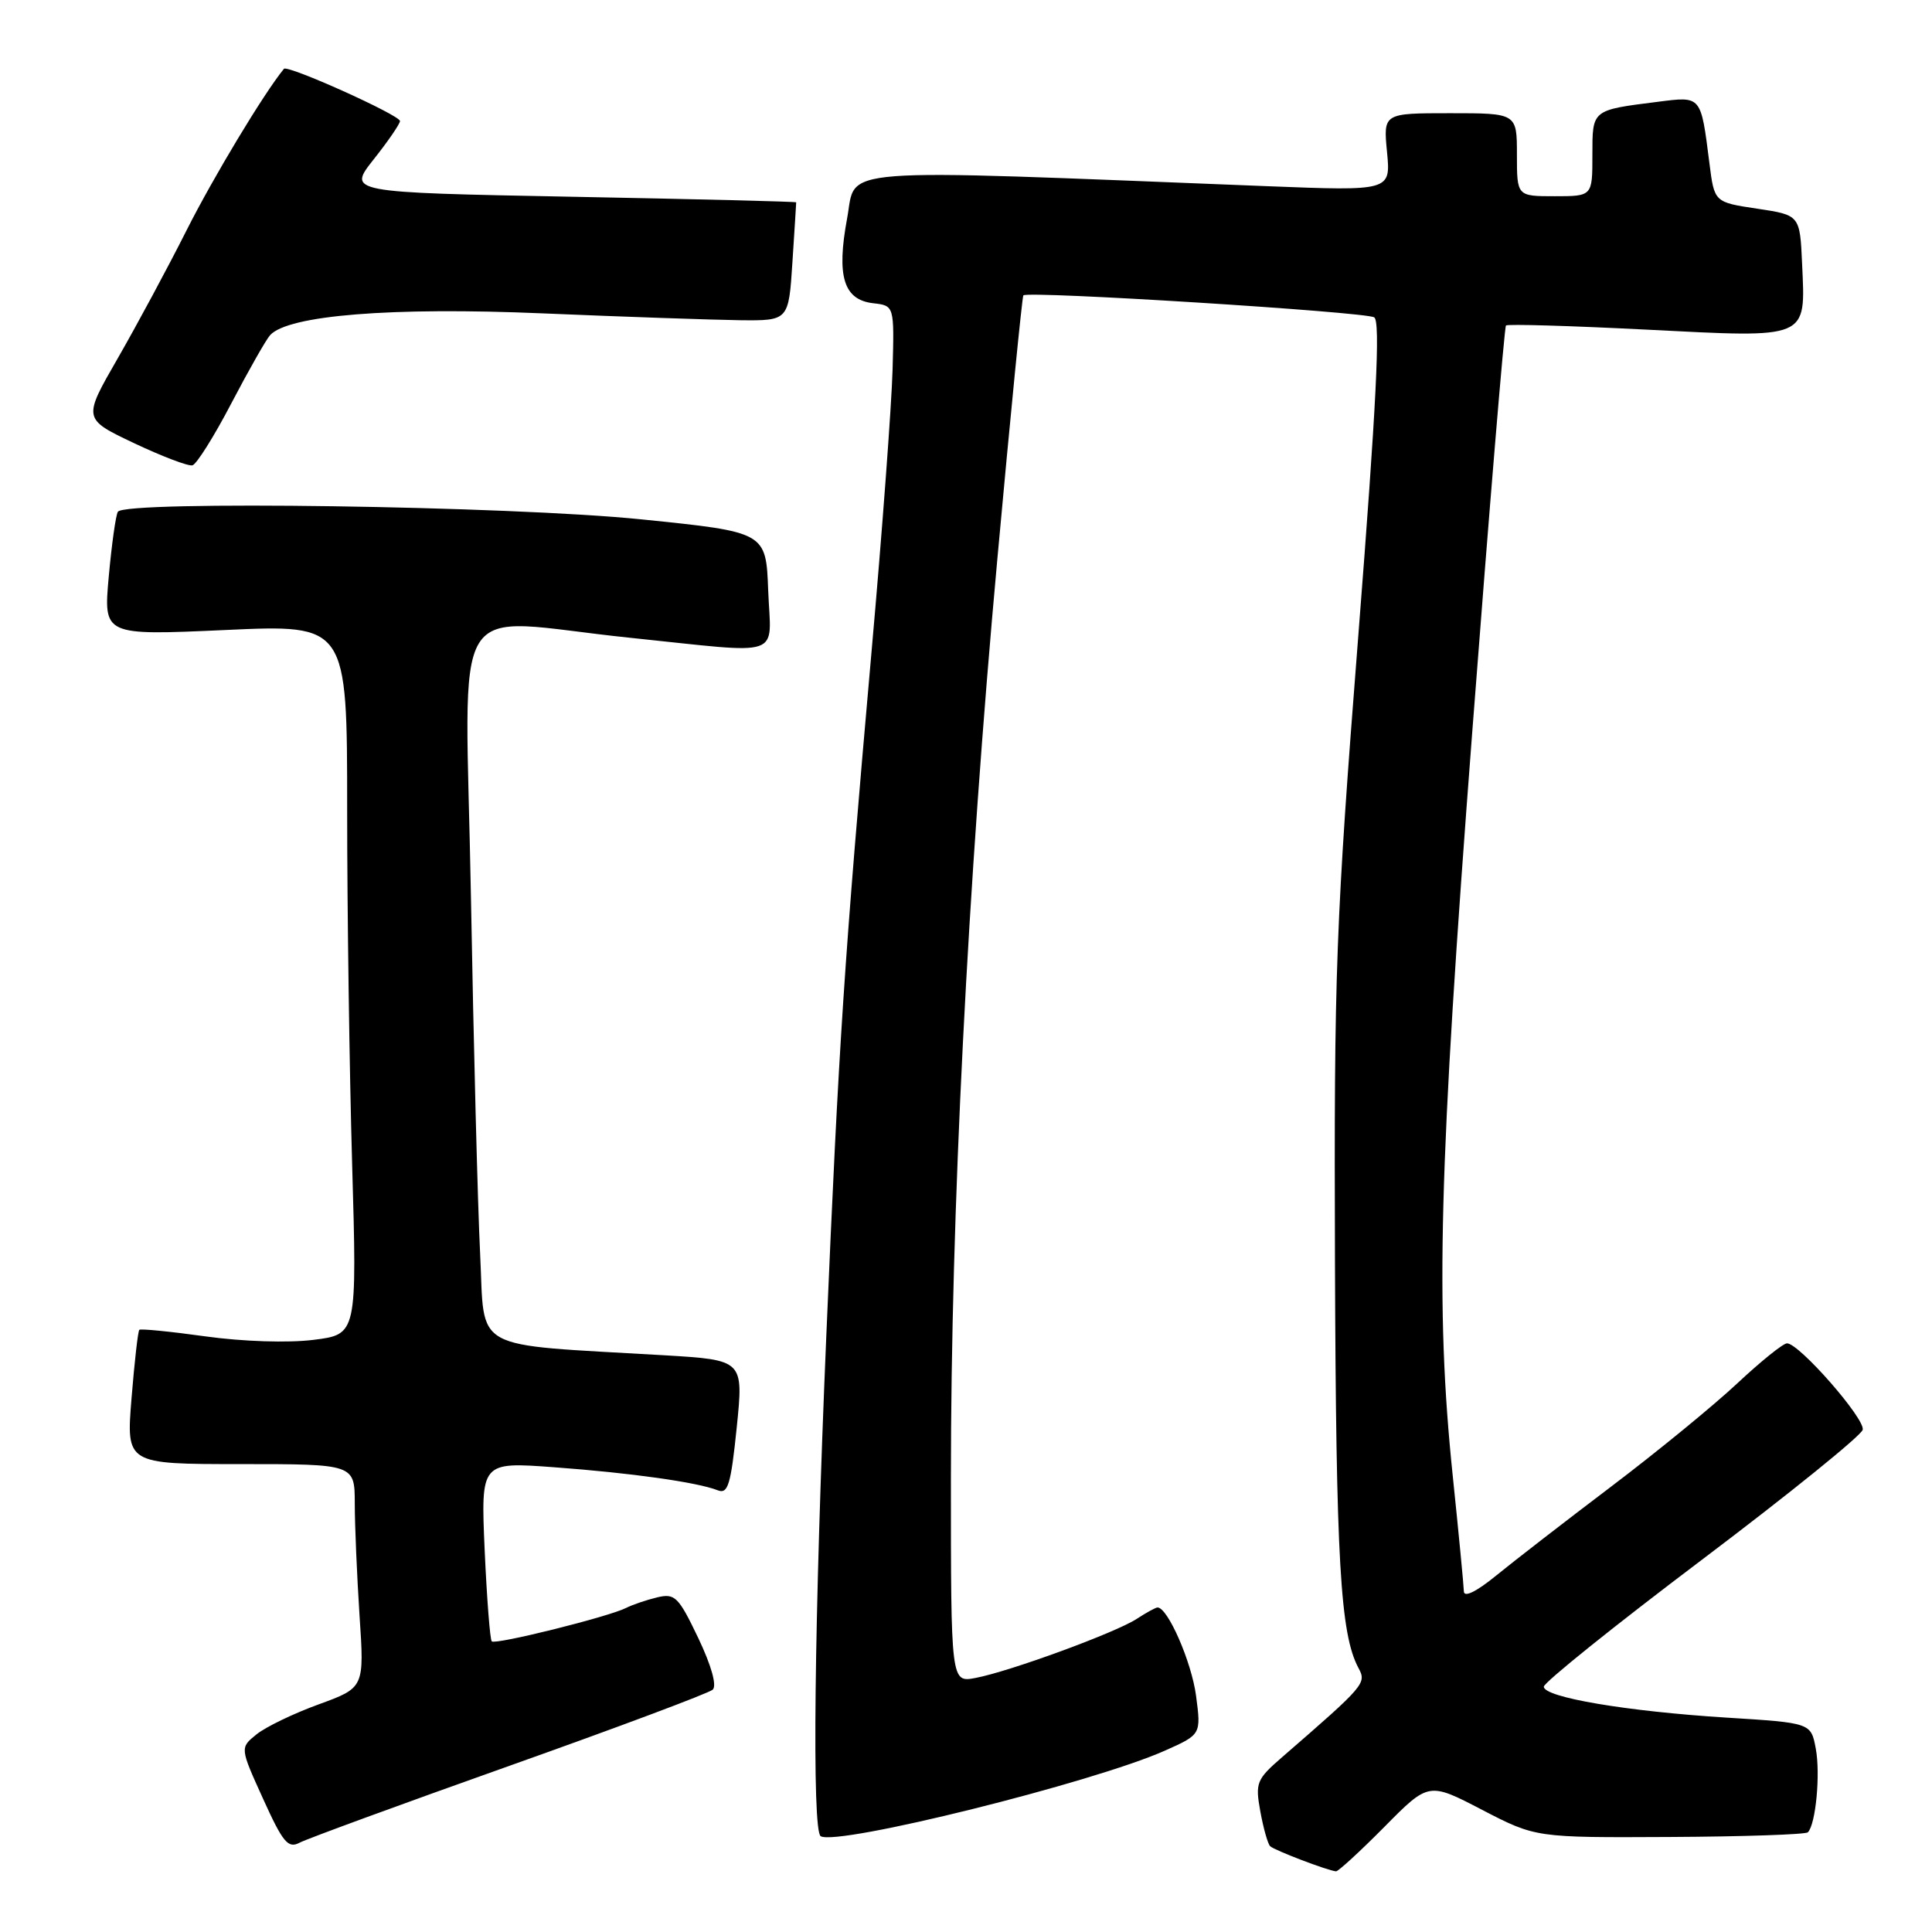 <?xml version="1.0" encoding="UTF-8" standalone="no"?>
<!DOCTYPE svg PUBLIC "-//W3C//DTD SVG 1.1//EN" "http://www.w3.org/Graphics/SVG/1.1/DTD/svg11.dtd" >
<svg xmlns="http://www.w3.org/2000/svg" xmlns:xlink="http://www.w3.org/1999/xlink" version="1.1" viewBox="0 0 256 256">
 <g >
 <path fill="currentColor"
d=" M 183.44 242.07 C 189.31 236.13 189.31 236.13 196.40 239.82 C 203.50 243.50 203.50 243.50 221.25 243.41 C 231.02 243.36 239.25 243.08 239.55 242.79 C 240.60 241.74 241.23 235.06 240.60 231.70 C 239.96 228.29 239.96 228.29 228.73 227.59 C 215.52 226.76 204.60 224.91 204.56 223.50 C 204.55 222.95 213.98 215.38 225.52 206.67 C 237.06 197.96 246.64 190.21 246.82 189.45 C 247.15 187.99 238.40 178.00 236.79 178.00 C 236.27 178.00 233.30 180.40 230.18 183.32 C 227.05 186.25 219.55 192.39 213.50 196.97 C 207.45 201.55 200.59 206.86 198.25 208.77 C 195.63 210.91 193.99 211.71 193.97 210.87 C 193.95 210.12 193.29 203.20 192.49 195.50 C 190.17 173.13 190.66 154.77 195.08 97.00 C 197.33 67.58 199.34 43.33 199.55 43.13 C 199.75 42.92 208.15 43.17 218.21 43.68 C 239.80 44.78 239.24 45.02 238.79 35.00 C 238.50 28.50 238.50 28.50 232.83 27.65 C 227.16 26.80 227.16 26.80 226.51 21.65 C 225.36 12.61 225.49 12.75 219.66 13.49 C 210.88 14.60 211.00 14.51 211.00 20.57 C 211.00 26.00 211.00 26.00 206.00 26.00 C 201.00 26.00 201.00 26.00 201.00 20.50 C 201.00 15.00 201.00 15.00 192.15 15.00 C 183.29 15.00 183.29 15.00 183.79 20.16 C 184.28 25.31 184.28 25.31 167.89 24.67 C 109.34 22.36 113.53 22.04 112.25 28.92 C 110.82 36.61 111.78 39.73 115.70 40.18 C 118.50 40.50 118.50 40.50 118.27 49.00 C 118.14 53.67 116.89 70.55 115.47 86.50 C 111.85 127.50 111.15 138.06 109.49 177.00 C 107.89 214.66 107.57 242.64 108.75 243.31 C 111.03 244.61 144.82 236.21 154.33 231.98 C 159.16 229.83 159.16 229.83 158.48 224.67 C 157.88 220.20 154.74 213.00 153.38 213.00 C 153.13 213.00 151.89 213.68 150.62 214.51 C 147.84 216.33 133.80 221.48 129.25 222.34 C 126.00 222.95 126.00 222.95 126.00 195.80 C 126.00 160.87 128.20 117.43 132.16 74.00 C 133.89 55.02 135.44 39.34 135.60 39.14 C 136.11 38.51 180.89 41.32 182.09 42.05 C 182.93 42.57 182.38 53.60 179.99 84.13 C 176.99 122.45 176.76 128.58 176.89 167.21 C 177.03 206.77 177.59 216.50 180.00 221.01 C 181.10 223.05 180.90 223.28 169.88 232.84 C 166.49 235.78 166.31 236.23 167.00 240.03 C 167.41 242.26 167.99 244.33 168.30 244.63 C 168.83 245.16 175.93 247.87 177.03 247.96 C 177.32 247.98 180.21 245.33 183.44 242.07 Z  M 67.50 233.98 C 81.80 228.90 93.92 224.36 94.44 223.89 C 95.01 223.36 94.26 220.69 92.52 217.04 C 89.90 211.56 89.43 211.10 87.08 211.66 C 85.66 212.00 83.81 212.63 82.96 213.06 C 80.66 214.23 65.64 217.97 65.16 217.49 C 64.93 217.26 64.51 211.81 64.22 205.39 C 63.71 193.70 63.71 193.70 73.44 194.42 C 83.62 195.17 92.38 196.40 95.10 197.47 C 96.46 198.01 96.84 196.75 97.62 189.15 C 98.53 180.21 98.53 180.21 88.01 179.58 C 62.01 178.05 64.28 179.30 63.62 166.16 C 63.30 159.75 62.75 138.41 62.40 118.75 C 61.67 77.54 58.95 81.97 83.50 84.51 C 104.21 86.65 102.14 87.36 101.79 78.25 C 101.50 70.50 101.50 70.50 85.00 68.82 C 67.61 67.04 16.55 66.30 15.62 67.81 C 15.34 68.25 14.80 72.13 14.41 76.41 C 13.71 84.21 13.71 84.21 29.85 83.48 C 46.00 82.74 46.00 82.74 46.00 107.21 C 46.00 120.67 46.30 141.83 46.66 154.25 C 47.31 176.82 47.31 176.82 41.52 177.54 C 38.17 177.96 32.15 177.76 27.25 177.08 C 22.59 176.43 18.63 176.04 18.46 176.21 C 18.28 176.38 17.82 180.46 17.43 185.26 C 16.72 194.00 16.72 194.00 31.86 194.00 C 47.00 194.00 47.00 194.00 47.01 199.25 C 47.01 202.14 47.30 208.80 47.64 214.07 C 48.28 223.63 48.28 223.63 42.22 225.84 C 38.89 227.05 35.18 228.84 33.98 229.82 C 31.79 231.59 31.79 231.59 34.86 238.35 C 37.49 244.16 38.18 244.98 39.71 244.16 C 40.70 243.64 53.20 239.06 67.50 233.98 Z  M 30.65 53.45 C 32.94 49.08 35.25 45.01 35.79 44.41 C 38.18 41.77 51.84 40.67 71.83 41.52 C 82.65 41.98 94.42 42.38 98.00 42.43 C 104.50 42.50 104.50 42.50 105.00 34.75 C 105.28 30.48 105.50 26.91 105.50 26.81 C 105.50 26.71 92.12 26.38 75.77 26.07 C 46.05 25.50 46.05 25.50 49.52 21.11 C 51.44 18.69 53.00 16.41 53.00 16.04 C 53.00 15.26 38.09 8.55 37.62 9.12 C 34.93 12.42 28.27 23.48 24.73 30.50 C 22.24 35.45 18.12 43.10 15.59 47.50 C 10.98 55.50 10.98 55.50 17.74 58.71 C 21.46 60.47 24.95 61.80 25.50 61.66 C 26.05 61.51 28.37 57.82 30.65 53.45 Z "/>
</g>
</svg>